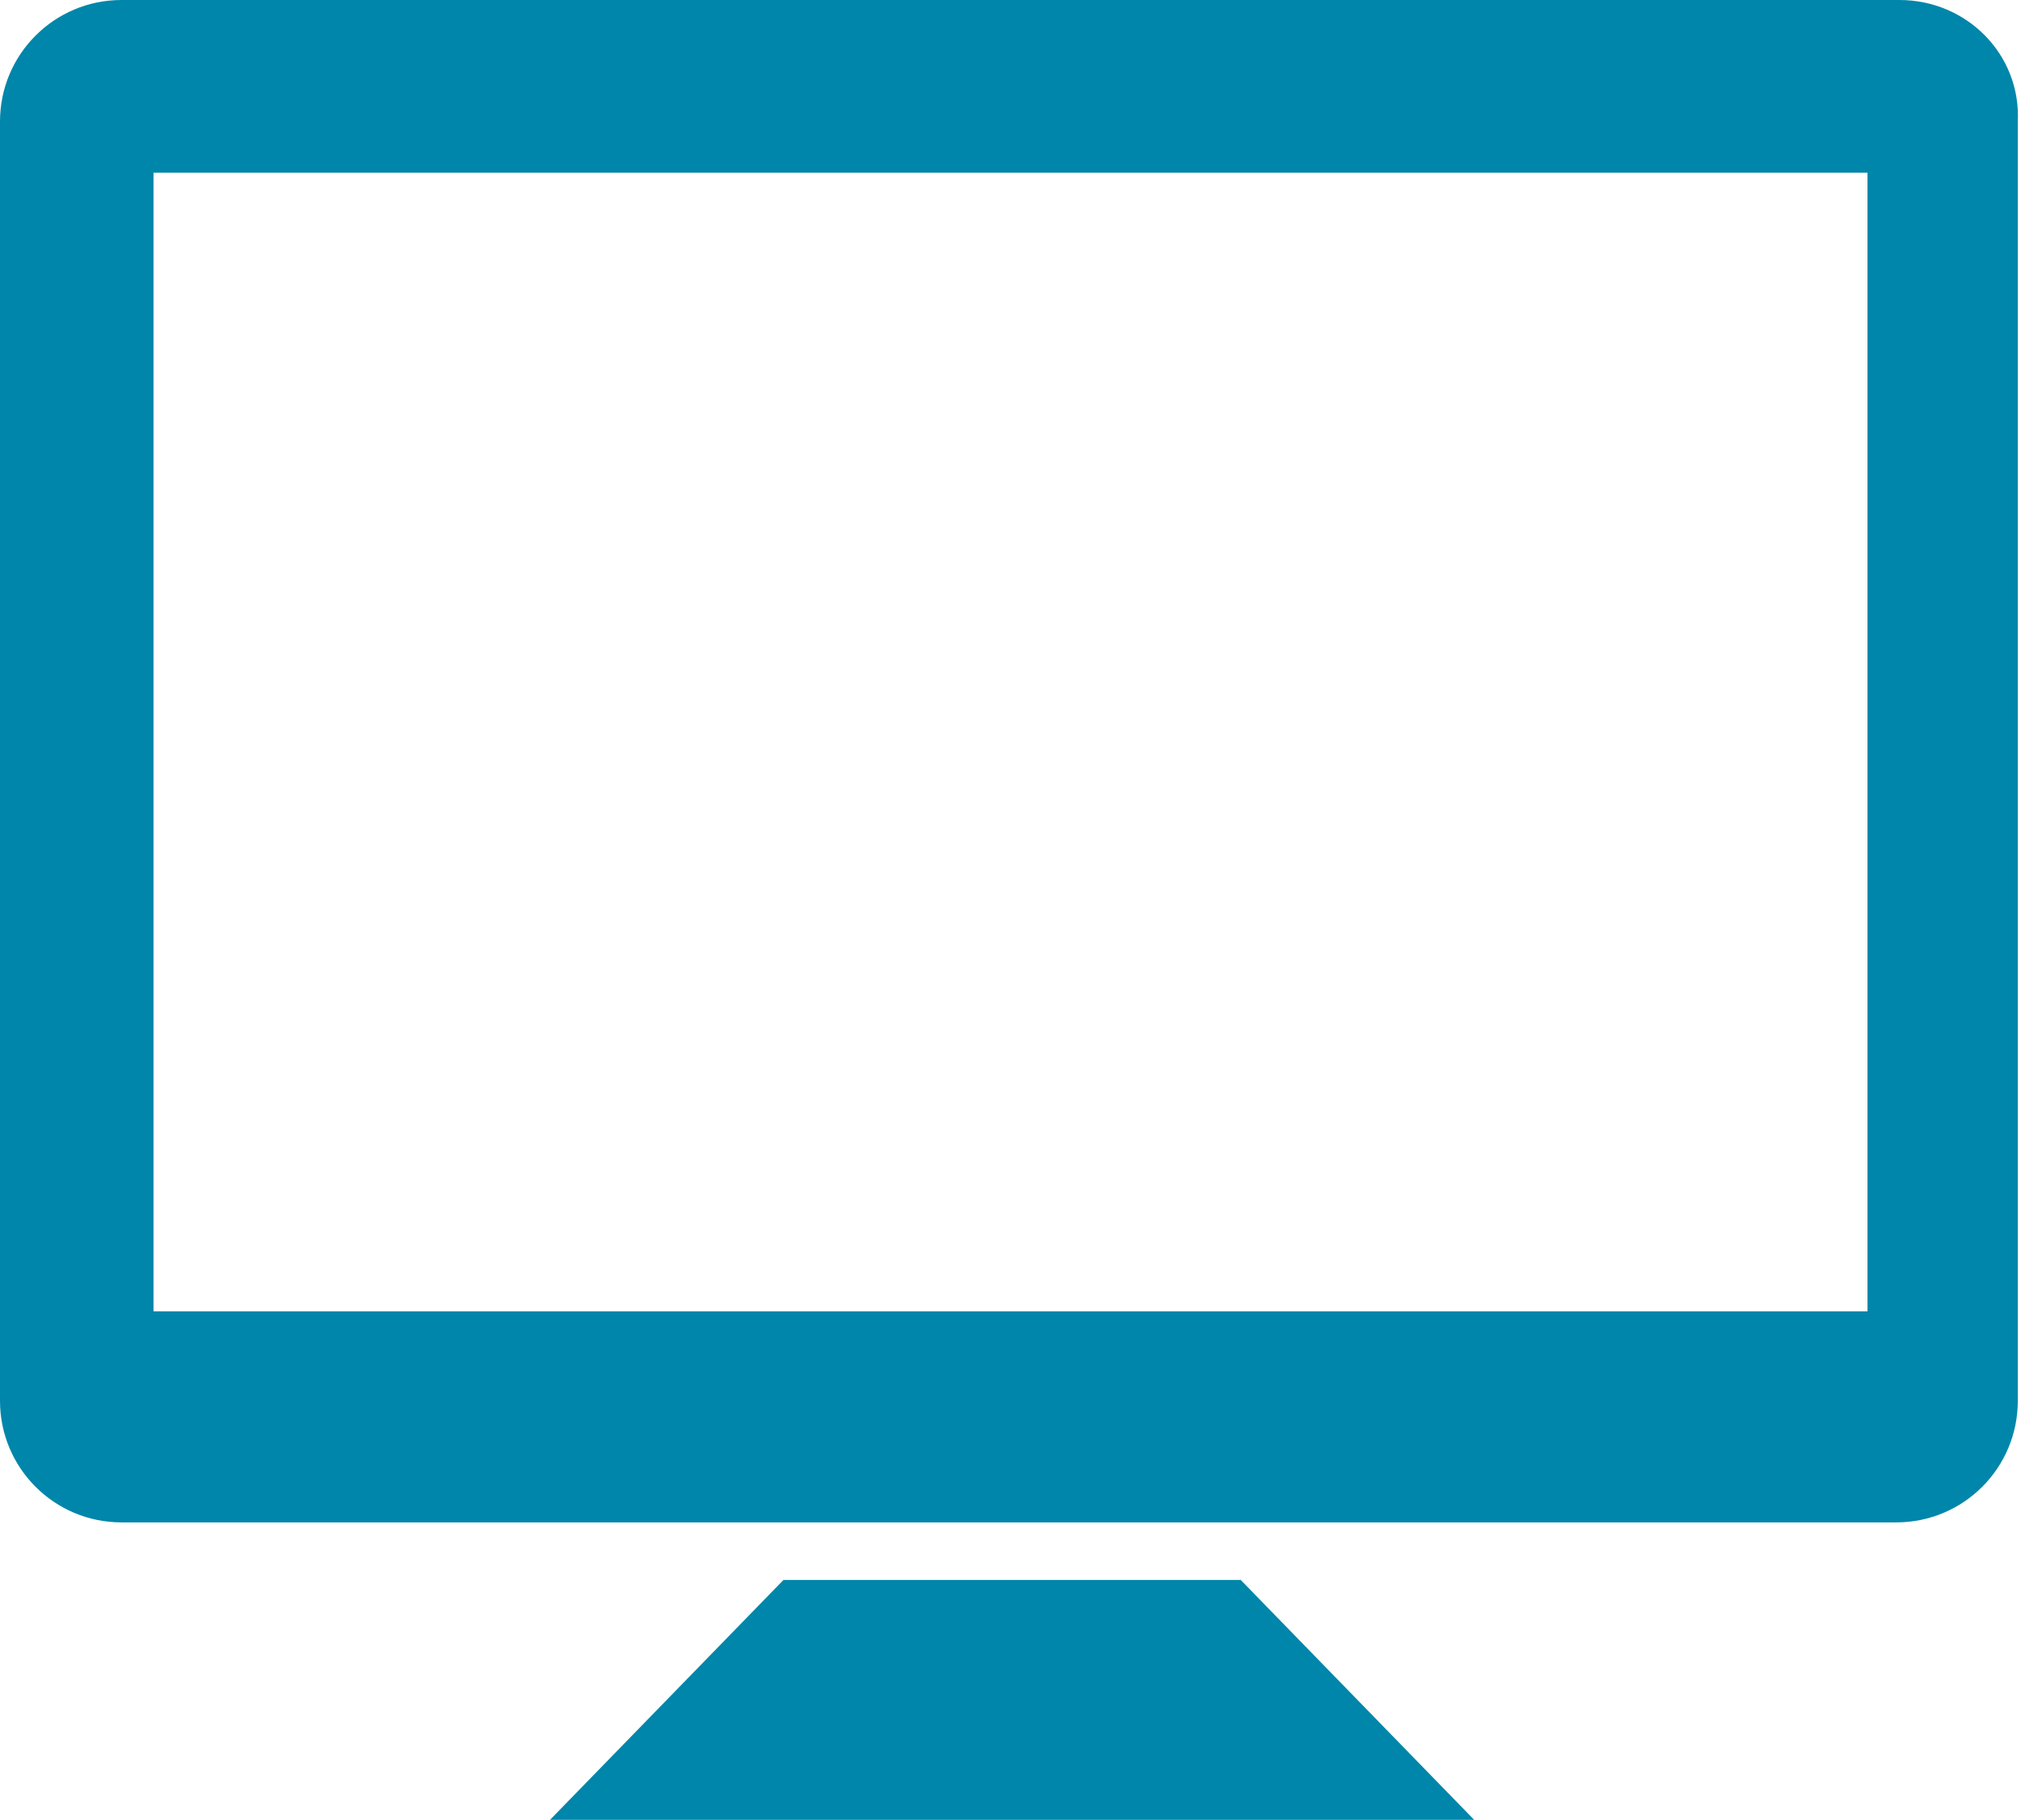 <!-- Generator: Adobe Illustrator 21.0.0, SVG Export Plug-In  -->
<svg version="1.1"
	 xmlns="http://www.w3.org/2000/svg" xmlns:xlink="http://www.w3.org/1999/xlink" xmlns:a="http://ns.adobe.com/AdobeSVGViewerExtensions/3.0/"
	 x="0px" y="0px" width="63.2px" height="56.9px" viewBox="0 0 63.2 56.9" style="enable-background:new 0 0 63.2 56.9;"
	 xml:space="preserve">
<style type="text/css">
	.st0{fill:#0086AA;}
</style>
<defs>
</defs>
<g>
	<polygon class="st0" points="46.1,56.9 46.1,56.9 17.2,56.9 24.5,49.4 38.8,49.4 	"/>
	<path class="st0" d="M58.4,41L58.4,41H4.8V5.4h53.6V41z M59.4,0H3.8C1.7,0,0,1.7,0,3.8v40c0,2.1,1.7,3.8,3.8,3.8h55.5
		c2.1,0,3.8-1.7,3.8-3.8v-40C63.2,1.7,61.5,0,59.4,0L59.4,0z"/>
</g>
</svg>
